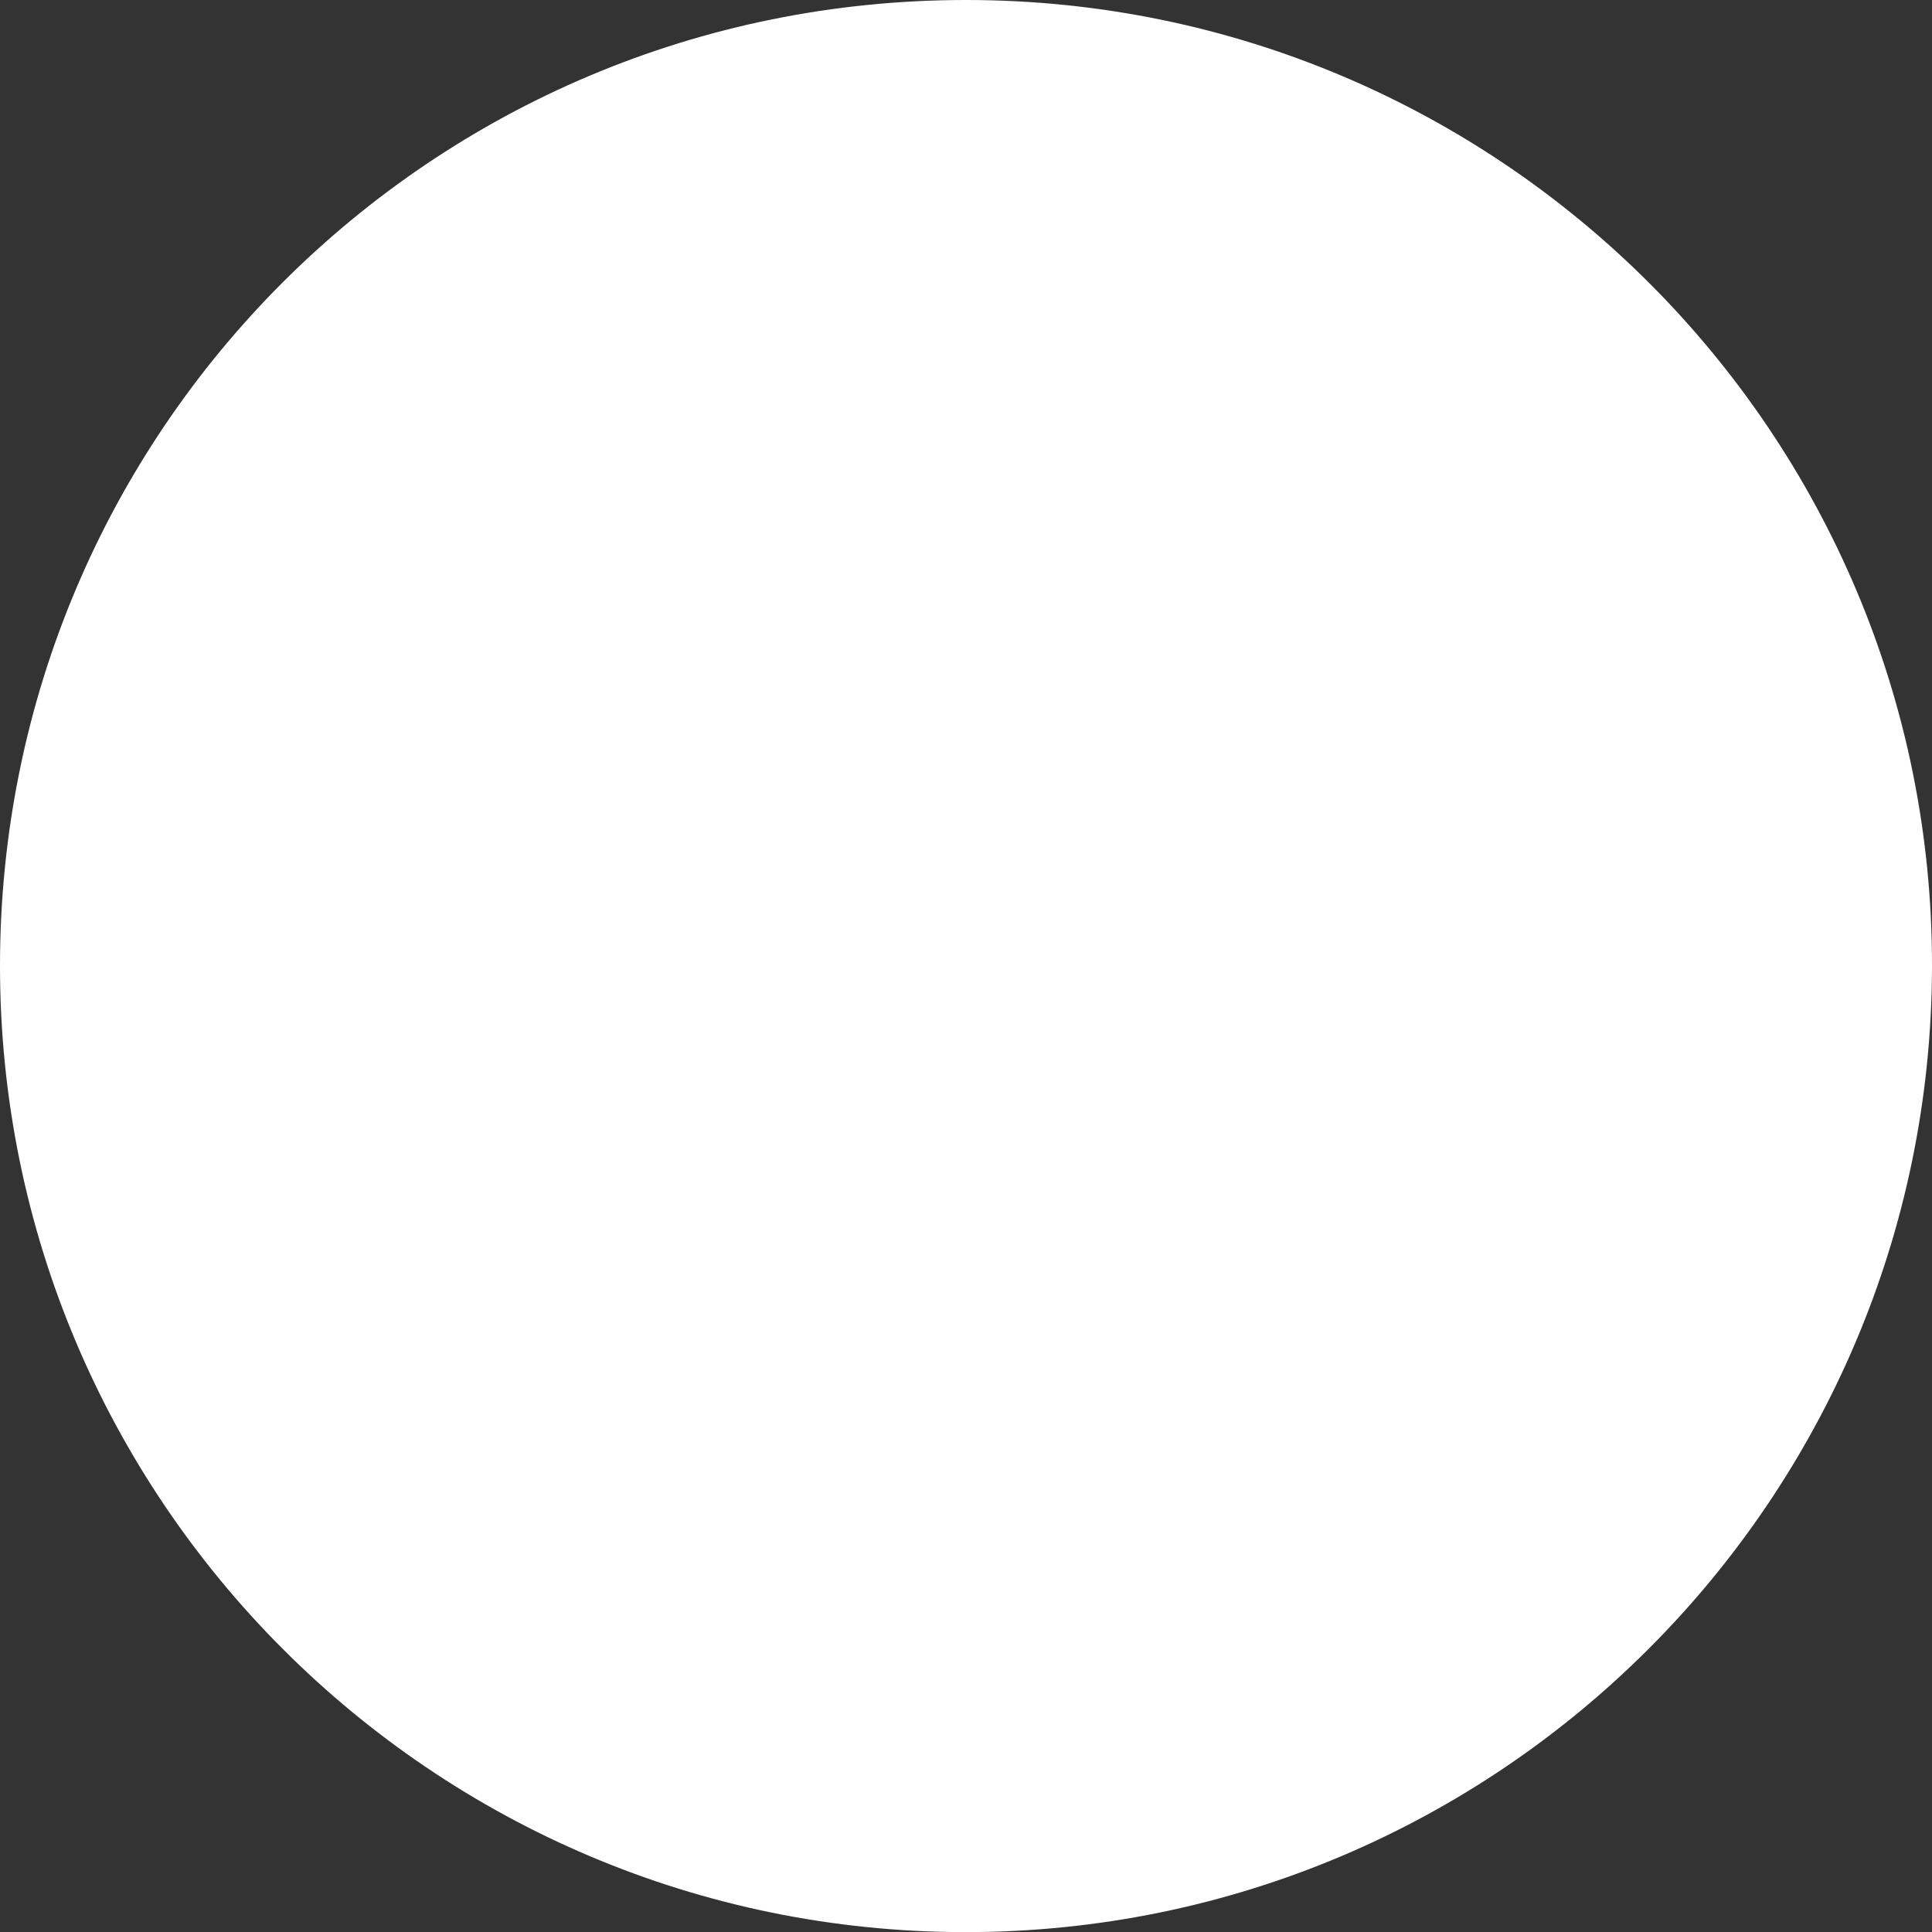 <?xml version="1.0" encoding="UTF-8" standalone="no"?>
<!-- Generator: Adobe Illustrator 23.0.1, SVG Export Plug-In . SVG Version: 6.00 Build 0)  -->

<svg
   xmlns:dc="http://purl.org/dc/elements/1.1/"
   xmlns:cc="http://creativecommons.org/ns#"
   xmlns:rdf="http://www.w3.org/1999/02/22-rdf-syntax-ns#"
   xmlns:svg="http://www.w3.org/2000/svg"
   xmlns="http://www.w3.org/2000/svg"
   xmlns:sodipodi="http://sodipodi.sourceforge.net/DTD/sodipodi-0.dtd"
   xmlns:inkscape="http://www.inkscape.org/namespaces/inkscape"
   version="1.1"
   id="Calque_1"
   x="0px"
   y="0px"
   viewBox="0 0 161.26 161.27"
   xml:space="preserve"
   sodipodi:docname="logo newsletter.svg"
   inkscape:version="0.92.1 r15371"
   width="161.26"
   height="161.27"><rect x="0" y="0" width="161.26" height="161.27" fill="#333333" stroke="none"/><defs
     id="defs3748" /><sodipodi:namedview
     pagecolor="#ff64ff"
     bordercolor="#666666"
     borderopacity="1"
     objecttolerance="10"
     gridtolerance="10"
     guidetolerance="10"
     inkscape:pageopacity="0"
     inkscape:pageshadow="2"
     inkscape:window-width="1366"
     inkscape:window-height="704"
     id="namedview3746"
     showgrid="false"
     inkscape:zoom="2.6863631"
     inkscape:cx="50.84996"
     inkscape:cy="52.607524"
     inkscape:window-x="0"
     inkscape:window-y="27"
     inkscape:window-maximized="1"
     inkscape:current-layer="Calque_1" /><style
     type="text/css"
     id="style3735">
	.st0{fill:#FFFFFF;}
	.st1{fill:none;}
</style><g
     id="g3743"
     transform="translate(-21.68,-14.47)"><path
       class="st0"
       d="m 102.26,175.74 c 44.47,0.01 80.61,-36.09 80.68,-80.6 0.07,-44.48 -36.03,-80.63 -80.56,-80.67 -44.64,-0.04 -80.69,35.98 -80.7,80.6 -0.01,44.53 36.08,80.66 80.58,80.67 z"
       id="path3737"
       inkscape:connector-curvature="0"
       style="fill:#ffffff" /><path
       class="st1"
       d="M 102.26,175.74 C 57.76,175.73 21.67,139.6 21.68,95.08 c 0.01,-44.62 36.07,-80.64 80.7,-80.6 44.53,0.04 80.64,36.18 80.56,80.67 -0.07,44.5 -36.21,80.6 -80.68,80.59 z m 33.82,-60.2 c 0.17,0.5 0.29,0.86 0.42,1.22 2.95,8.25 5.91,16.5 8.84,24.75 0.15,0.43 0.32,1.16 0.11,1.36 -1.24,1.19 -2.58,2.27 -4.03,3.51 -3.6,-10.05 -7.12,-19.87 -10.64,-29.69 -8.5,1.84 -16.83,3.64 -25.2,5.45 -3.05,-9.5 -6.07,-18.88 -9.1,-28.28 -18.47,4.59 -36.78,9.14 -55.33,13.75 14.33,8.01 28.42,15.88 42.5,23.75 14.08,7.87 28.15,15.74 42.3,23.65 -3.04,1.51 -9.3,3.1 -14.73,3.91 -8.32,1.23 -16.59,0.87 -24.68,-1.33 -21.55,-5.86 -36.46,-19.31 -44.62,-40.06 -1.13,-2.88 -2.6,-4.8 -5.37,-6.04 -2.34,-1.05 -4.51,-2.47 -6.82,-3.76 2.46,-4.42 4.9,-8.72 7.25,-13.06 0.46,-0.85 0.72,-1.85 0.86,-2.82 0.29,-2.14 0.32,-4.32 0.68,-6.45 3.04,-18.36 12.23,-32.86 27.43,-43.58 0.51,-0.36 0.97,-0.89 1.29,-1.44 2.34,-4.13 4.64,-8.29 6.95,-12.44 0.18,-0.32 0.33,-0.65 0.55,-1.08 -29.7,11.09 -54.07,46.38 -43.81,86.66 10.63,41.74 54.99,65.93 96.51,50.9 40.01,-14.48 59.84,-59.72 42.28,-99.13 -17.78,-39.9 -61.64,-51.94 -93.78,-38.96 0.08,0.09 0.14,0.2 0.23,0.25 3.34,1.87 6.66,3.75 10.02,5.57 0.38,0.21 0.97,0.19 1.42,0.09 9.69,-2.21 19.44,-2.43 29.05,0.03 24.63,6.31 40.54,21.86 47.95,46.15 0.46,1.52 0.73,3.11 1.15,4.94 C 138.48,68.2 111.49,53.22 84.2,38.06 c 8.4,26.17 16.7,52.01 24.99,77.83 19.09,-4.12 37.98,-8.21 57.09,-12.33 -0.32,1.74 -0.63,3.28 -0.86,4.83 -0.1,0.65 -0.4,0.91 -1.01,1.04 -3.63,0.76 -7.25,1.55 -10.87,2.34 -5.78,1.24 -11.55,2.49 -17.46,3.77 z M 77.14,33.6 C 64.25,56.73 51.49,79.63 38.62,102.73 57.51,98.04 76.14,93.42 94.86,88.77 88.96,70.38 83.09,52.11 77.14,33.6 Z"
       id="path3739"
       inkscape:connector-curvature="0"
       style="fill:none" /><path
       class="st0"
       d="m 136.08,115.54 c 5.91,-1.28 11.68,-2.53 17.45,-3.78 3.62,-0.78 7.24,-1.57 10.87,-2.34 0.61,-0.13 0.92,-0.38 1.01,-1.04 0.23,-1.55 0.54,-3.09 0.86,-4.83 -19.11,4.13 -38,8.21 -57.09,12.33 C 100.9,90.07 92.6,64.23 84.2,38.06 c 27.29,15.16 54.28,30.14 81.56,45.29 -0.42,-1.83 -0.69,-3.42 -1.15,-4.94 C 157.21,54.12 141.3,38.57 116.66,32.26 107.05,29.8 97.3,30.01 87.61,32.23 c -0.45,0.1 -1.04,0.12 -1.42,-0.09 -3.36,-1.82 -6.69,-3.7 -10.02,-5.57 -0.09,-0.05 -0.15,-0.16 -0.23,-0.25 32.13,-12.98 75.99,-0.93 93.78,38.96 17.56,39.4 -2.27,84.64 -42.28,99.13 -41.52,15.03 -85.87,-9.16 -96.51,-50.9 -10.27,-40.29 14.1,-75.58 43.8,-86.67 -0.22,0.43 -0.37,0.76 -0.55,1.08 -2.31,4.15 -4.61,8.31 -6.95,12.44 -0.31,0.55 -0.77,1.07 -1.29,1.44 -15.2,10.72 -24.39,25.22 -27.43,43.58 -0.35,2.13 -0.38,4.31 -0.68,6.45 -0.13,0.96 -0.4,1.97 -0.86,2.82 -2.35,4.34 -4.79,8.64 -7.25,13.06 2.31,1.29 4.48,2.71 6.82,3.76 2.77,1.24 4.24,3.16 5.37,6.04 8.16,20.75 23.08,34.2 44.62,40.06 8.09,2.2 16.36,2.56 24.68,1.33 5.43,-0.8 11.69,-2.4 14.73,-3.91 C 111.79,147.08 97.72,139.21 83.64,131.34 69.55,123.47 55.46,115.6 41.14,107.59 59.7,103 78.01,98.45 96.49,93.86 c 3.02,9.4 6.04,18.78 9.1,28.28 8.37,-1.81 16.7,-3.61 25.2,-5.45 3.52,9.83 7.04,19.65 10.64,29.69 1.45,-1.24 2.8,-2.32 4.03,-3.51 0.21,-0.2 0.04,-0.93 -0.11,-1.36 -2.93,-8.26 -5.89,-16.5 -8.84,-24.75 -0.14,-0.35 -0.26,-0.72 -0.43,-1.22 z"
       id="path3741"
       inkscape:connector-curvature="0"
       style="fill:#ffffff" /></g></svg>